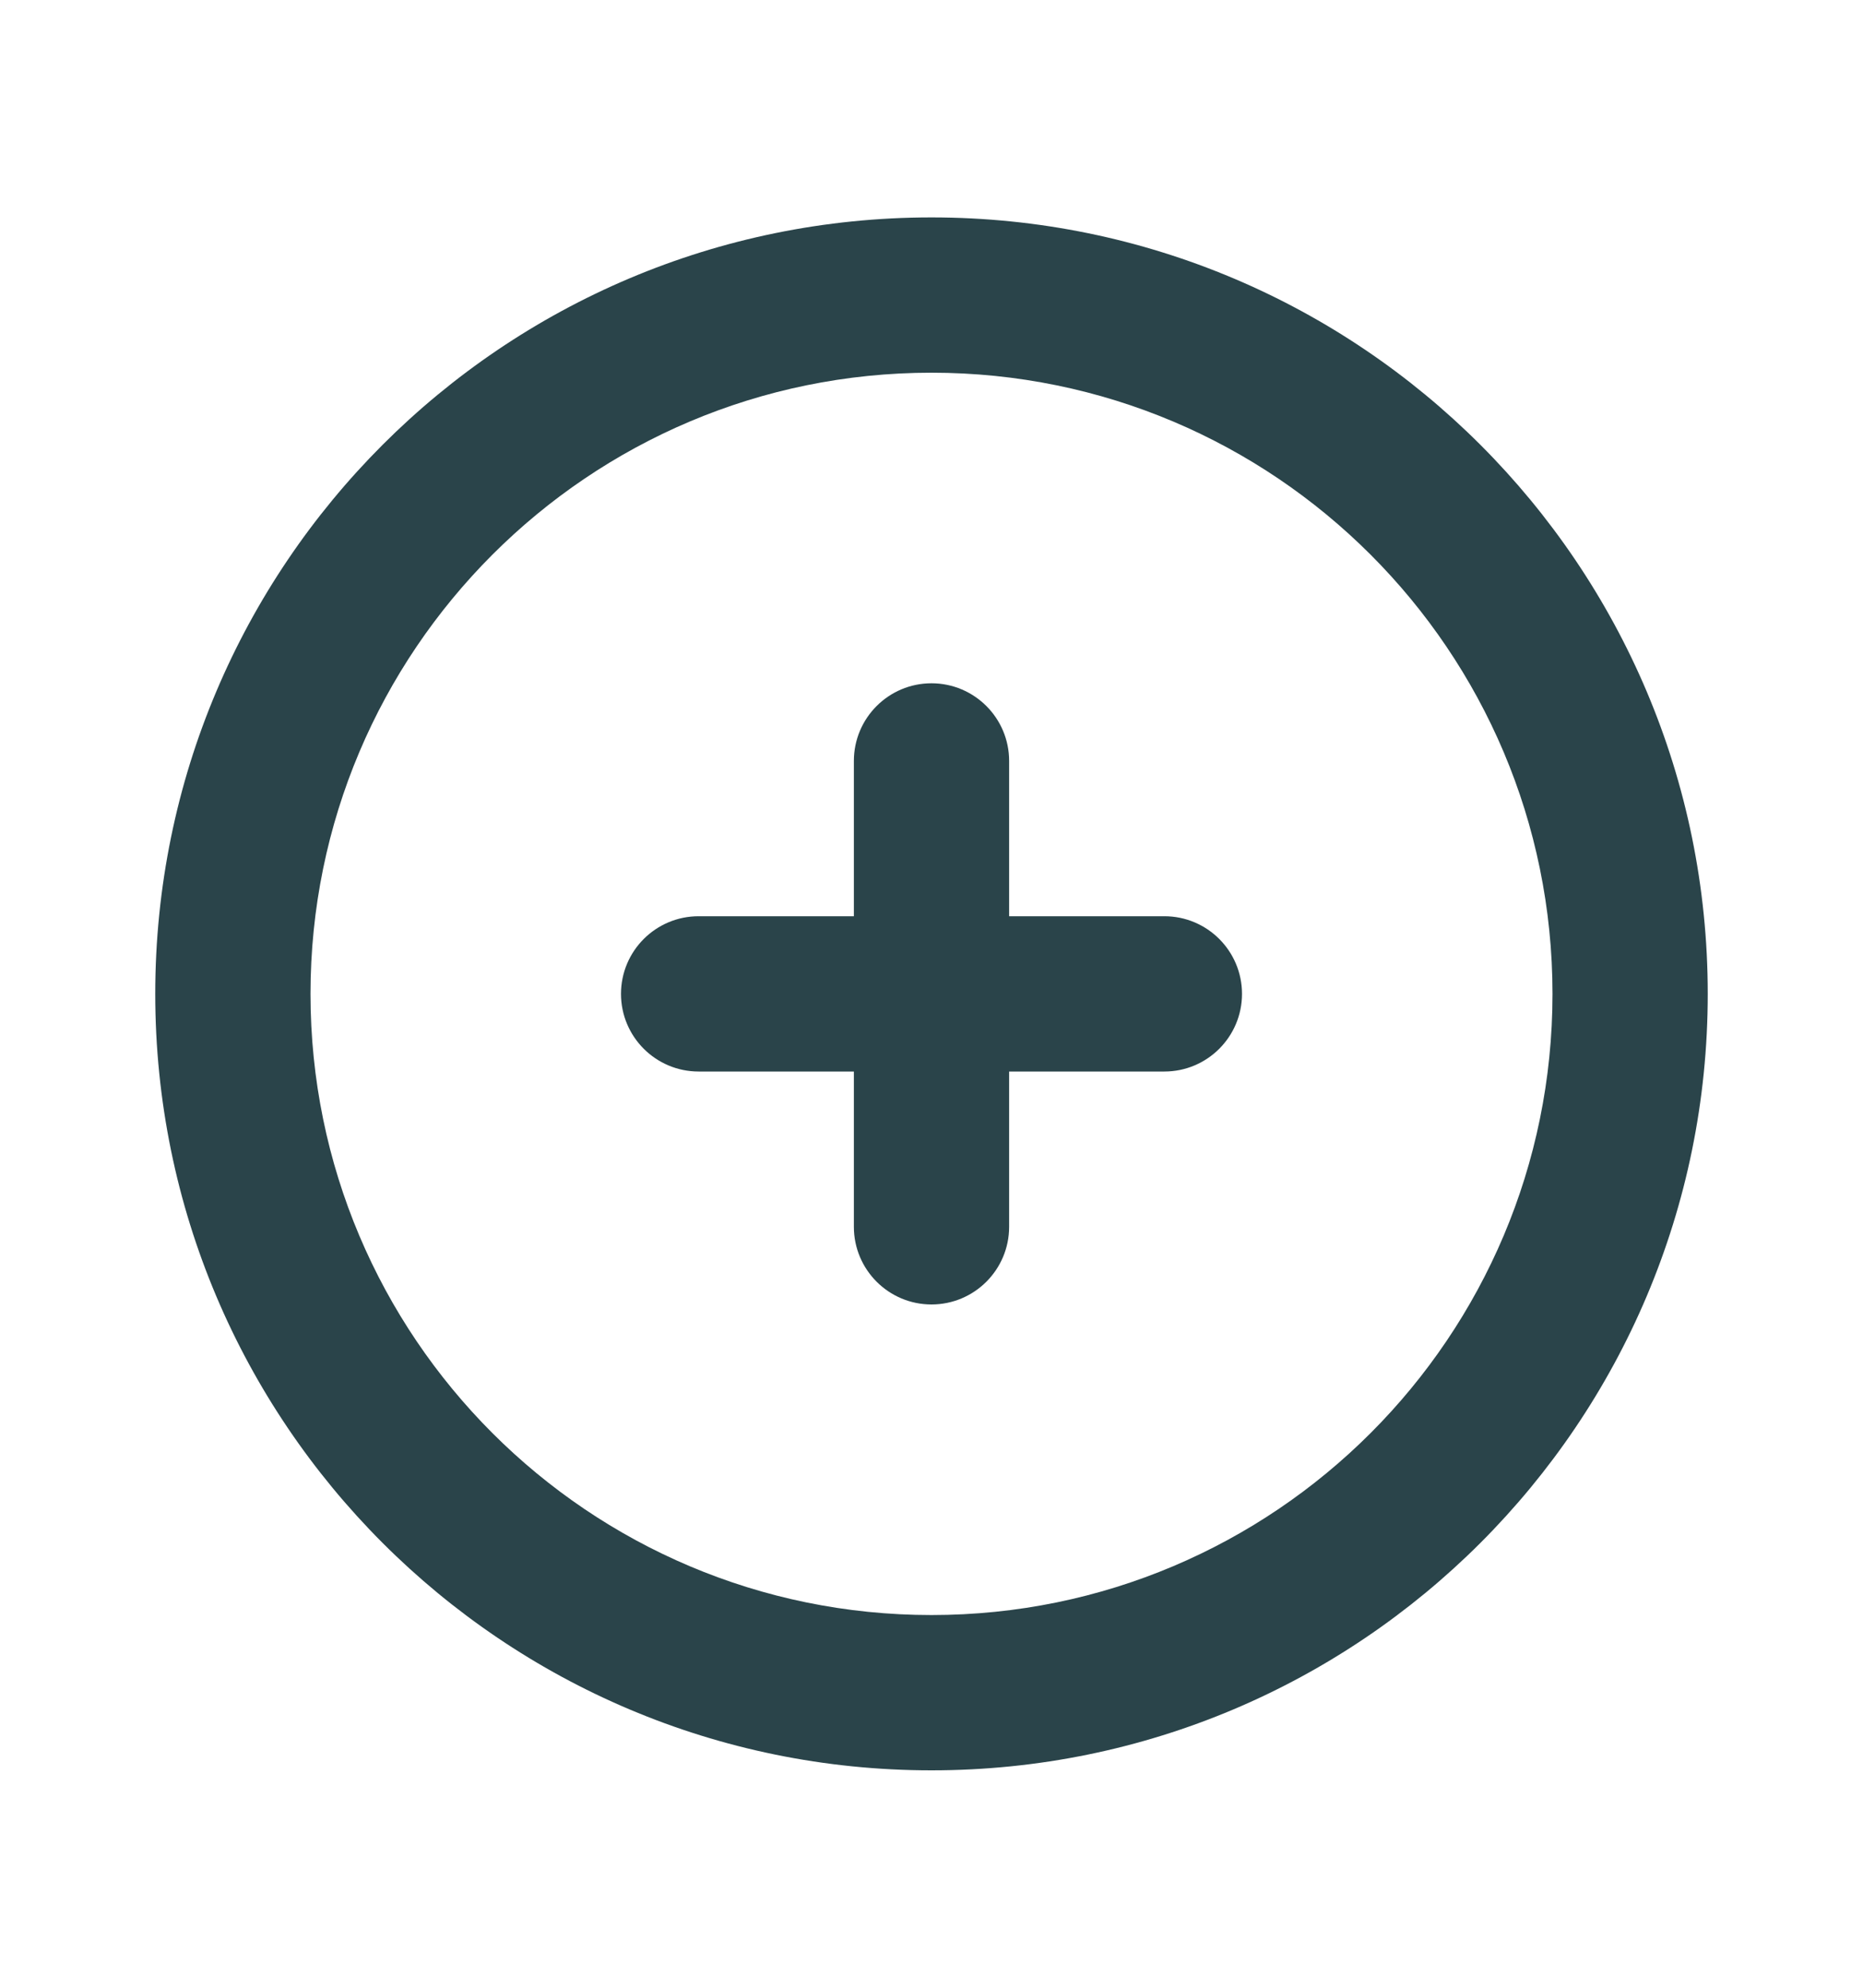 <svg width="15" height="16" viewBox="0 0 15 16" fill="none" xmlns="http://www.w3.org/2000/svg">
<path d="M8.125 6.125C8.125 5.78 7.845 5.5 7.5 5.5C7.155 5.5 6.875 5.78 6.875 6.125V7.375H5.625C5.28 7.375 5 7.655 5 8C5 8.345 5.28 8.625 5.625 8.625H6.875V9.875C6.875 10.22 7.155 10.5 7.5 10.5C7.845 10.5 8.125 10.22 8.125 9.875V8.625H9.375C9.72 8.625 10 8.345 10 8C10 7.655 9.72 7.375 9.375 7.375H8.125V6.125Z" fill="#2A444A"/>
<path fill-rule="evenodd" clip-rule="evenodd" d="M7.5 1.75C4.048 1.75 1.25 4.548 1.25 8C1.25 11.452 4.048 14.25 7.5 14.25C10.952 14.25 13.75 11.452 13.75 8C13.75 4.548 10.952 1.75 7.5 1.75ZM2.5 8C2.5 5.239 4.739 3 7.5 3C10.261 3 12.5 5.239 12.5 8C12.5 10.761 10.261 13 7.5 13C4.739 13 2.5 10.761 2.5 8Z" fill="#2A444A"/>
</svg>
